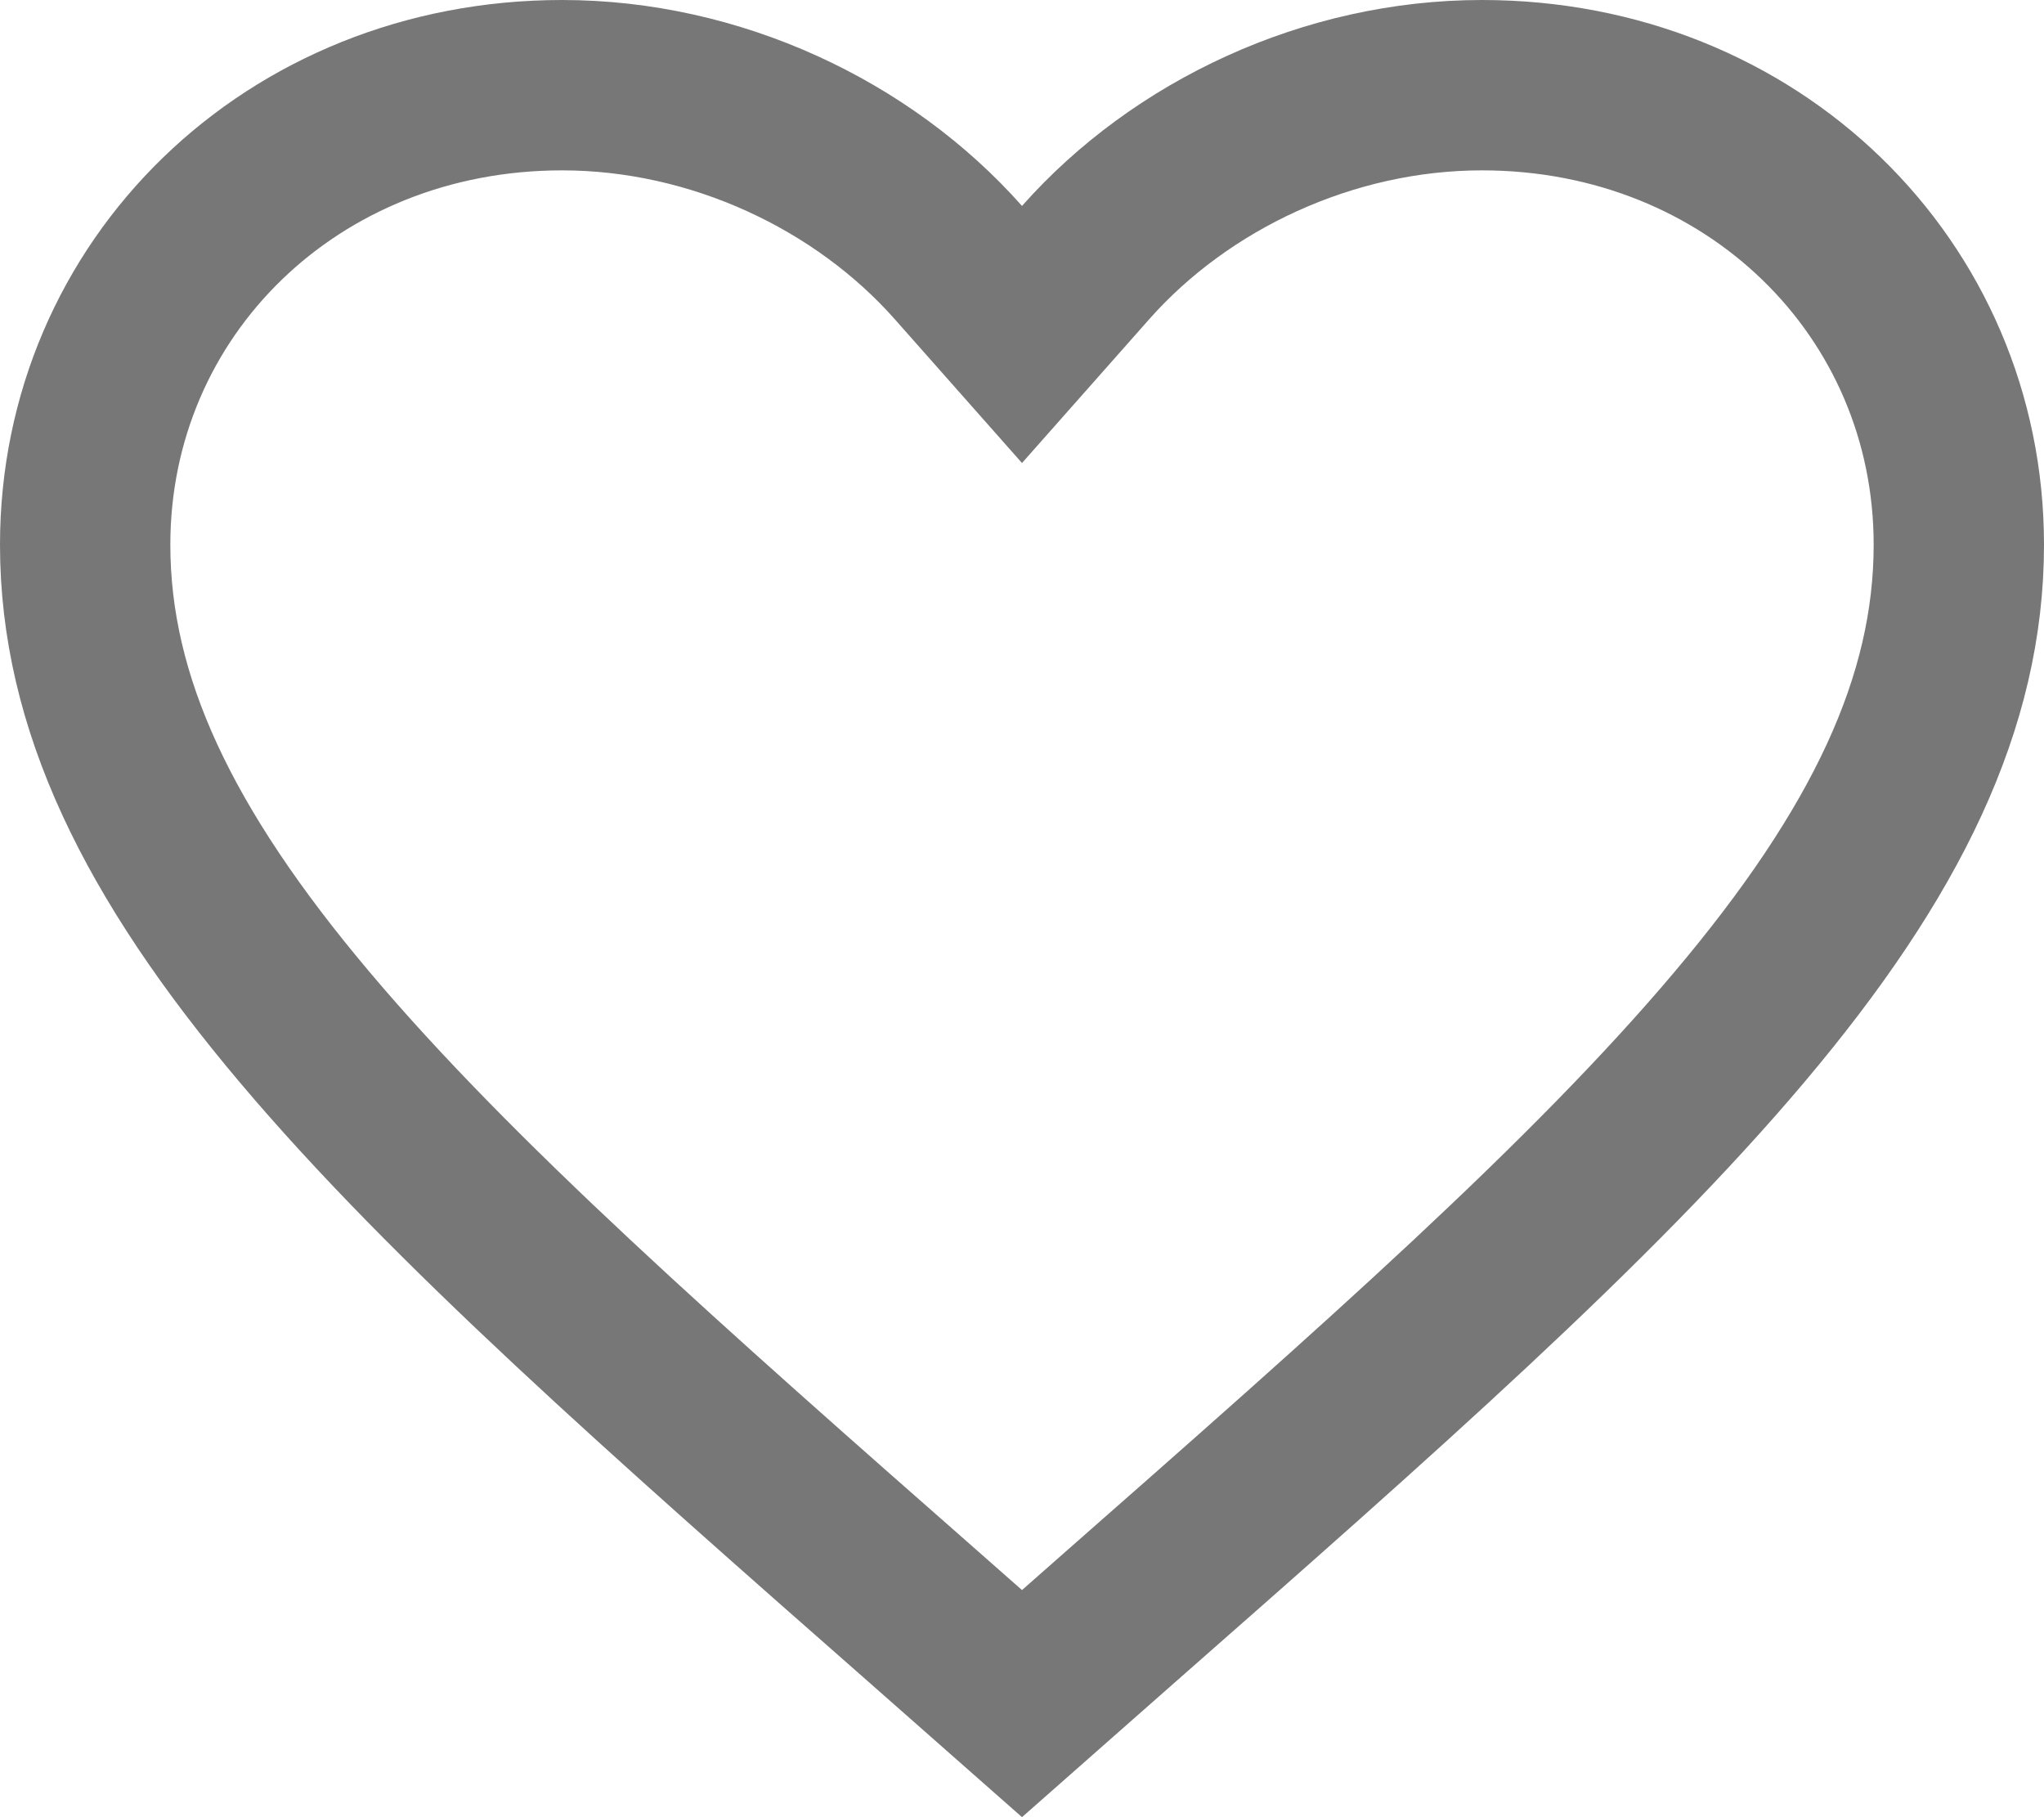 <svg width="18" height="16" viewBox="0 0 18 16" fill="none" xmlns="http://www.w3.org/2000/svg">
<path id="Vector" d="M8.191 14.287L8.19 14.286C5.857 12.236 3.983 10.585 2.683 9.044C1.39 7.512 0.75 6.185 0.75 4.796C0.75 2.539 2.569 0.75 4.95 0.75C6.298 0.75 7.598 1.362 8.439 2.311L9 2.945L9.561 2.311C10.402 1.362 11.702 0.75 13.05 0.75C15.431 0.75 17.25 2.539 17.25 4.796C17.25 6.185 16.61 7.512 15.317 9.044C14.017 10.585 12.143 12.236 9.81 14.286L9.809 14.287L9 15L8.191 14.287Z" stroke="#777777" stroke-width="1.5"/>
</svg>
